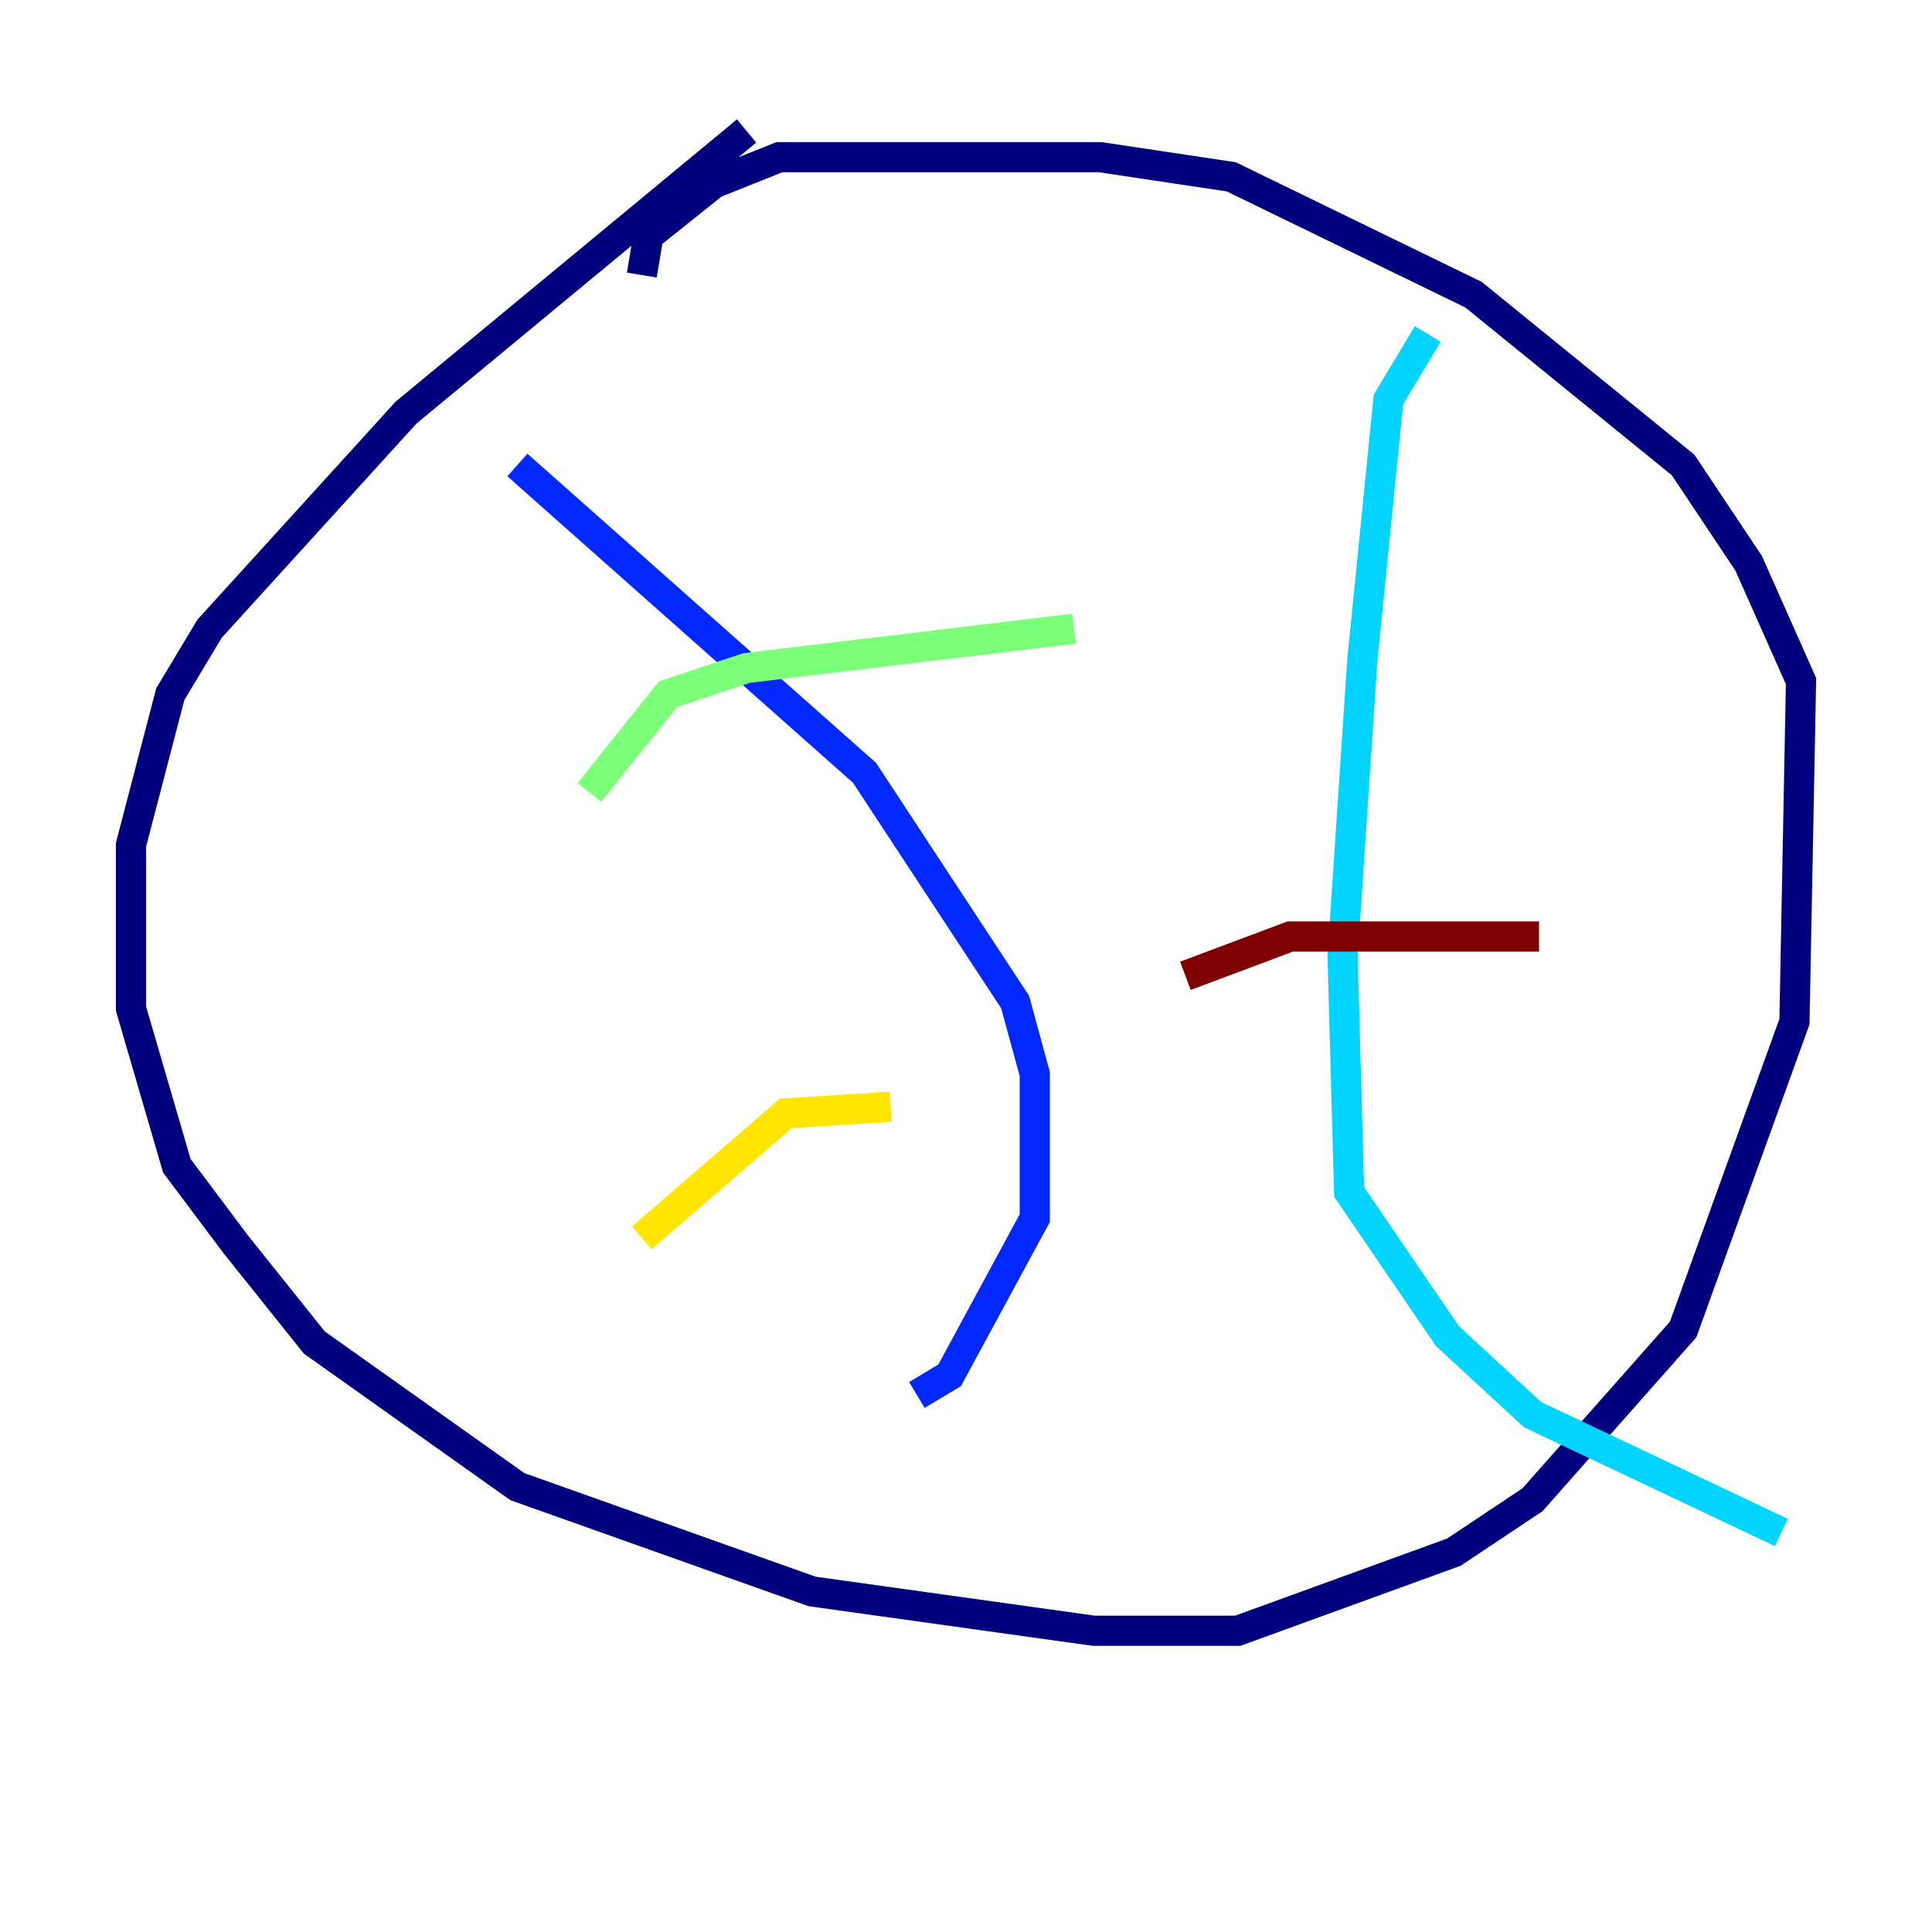 <?xml version="1.0" encoding="utf-8" ?>
<svg baseProfile="tiny" height="128" version="1.2" viewBox="0,0,128,128" width="128" xmlns="http://www.w3.org/2000/svg" xmlns:ev="http://www.w3.org/2001/xml-events" xmlns:xlink="http://www.w3.org/1999/xlink"><defs /><polyline fill="none" points="49.464,8.678 26.902,27.336 13.885,41.654 11.281,45.993 8.678,55.973 8.678,66.82 11.715,77.234 15.62,82.441 20.827,88.949 34.278,98.495 53.803,105.437 72.461,108.041 82.007,108.041 96.325,102.834 101.532,99.363 111.512,88.081 118.888,67.688 119.322,45.125 115.851,37.315 111.512,30.807 97.627,19.525 81.573,11.715 72.895,10.414 51.634,10.414 47.295,12.149 42.956,15.62 42.522,18.224" stroke="#00007f" stroke-width="2" /><polyline fill="none" points="34.278,30.807 57.275,51.2 67.254,66.386 68.556,71.159 68.556,80.705 62.915,91.119 60.746,92.42" stroke="#0028ff" stroke-width="2" /><polyline fill="none" points="94.59,22.129 91.986,26.468 90.251,43.824 88.949,63.349 89.383,78.969 95.891,88.515 101.532,93.722 118.02,101.532" stroke="#00d4ff" stroke-width="2" /><polyline fill="none" points="39.051,52.502 44.258,45.993 49.464,44.258 71.159,41.654" stroke="#7cff79" stroke-width="2" /><polyline fill="none" points="42.522,82.007 52.068,73.763 59.01,73.329" stroke="#ffe500" stroke-width="2" /><polyline fill="none" points="85.044,30.807 85.044,30.807" stroke="#ff4600" stroke-width="2" /><polyline fill="none" points="78.536,64.651 85.478,62.047 101.966,62.047" stroke="#7f0000" stroke-width="2" /></svg>